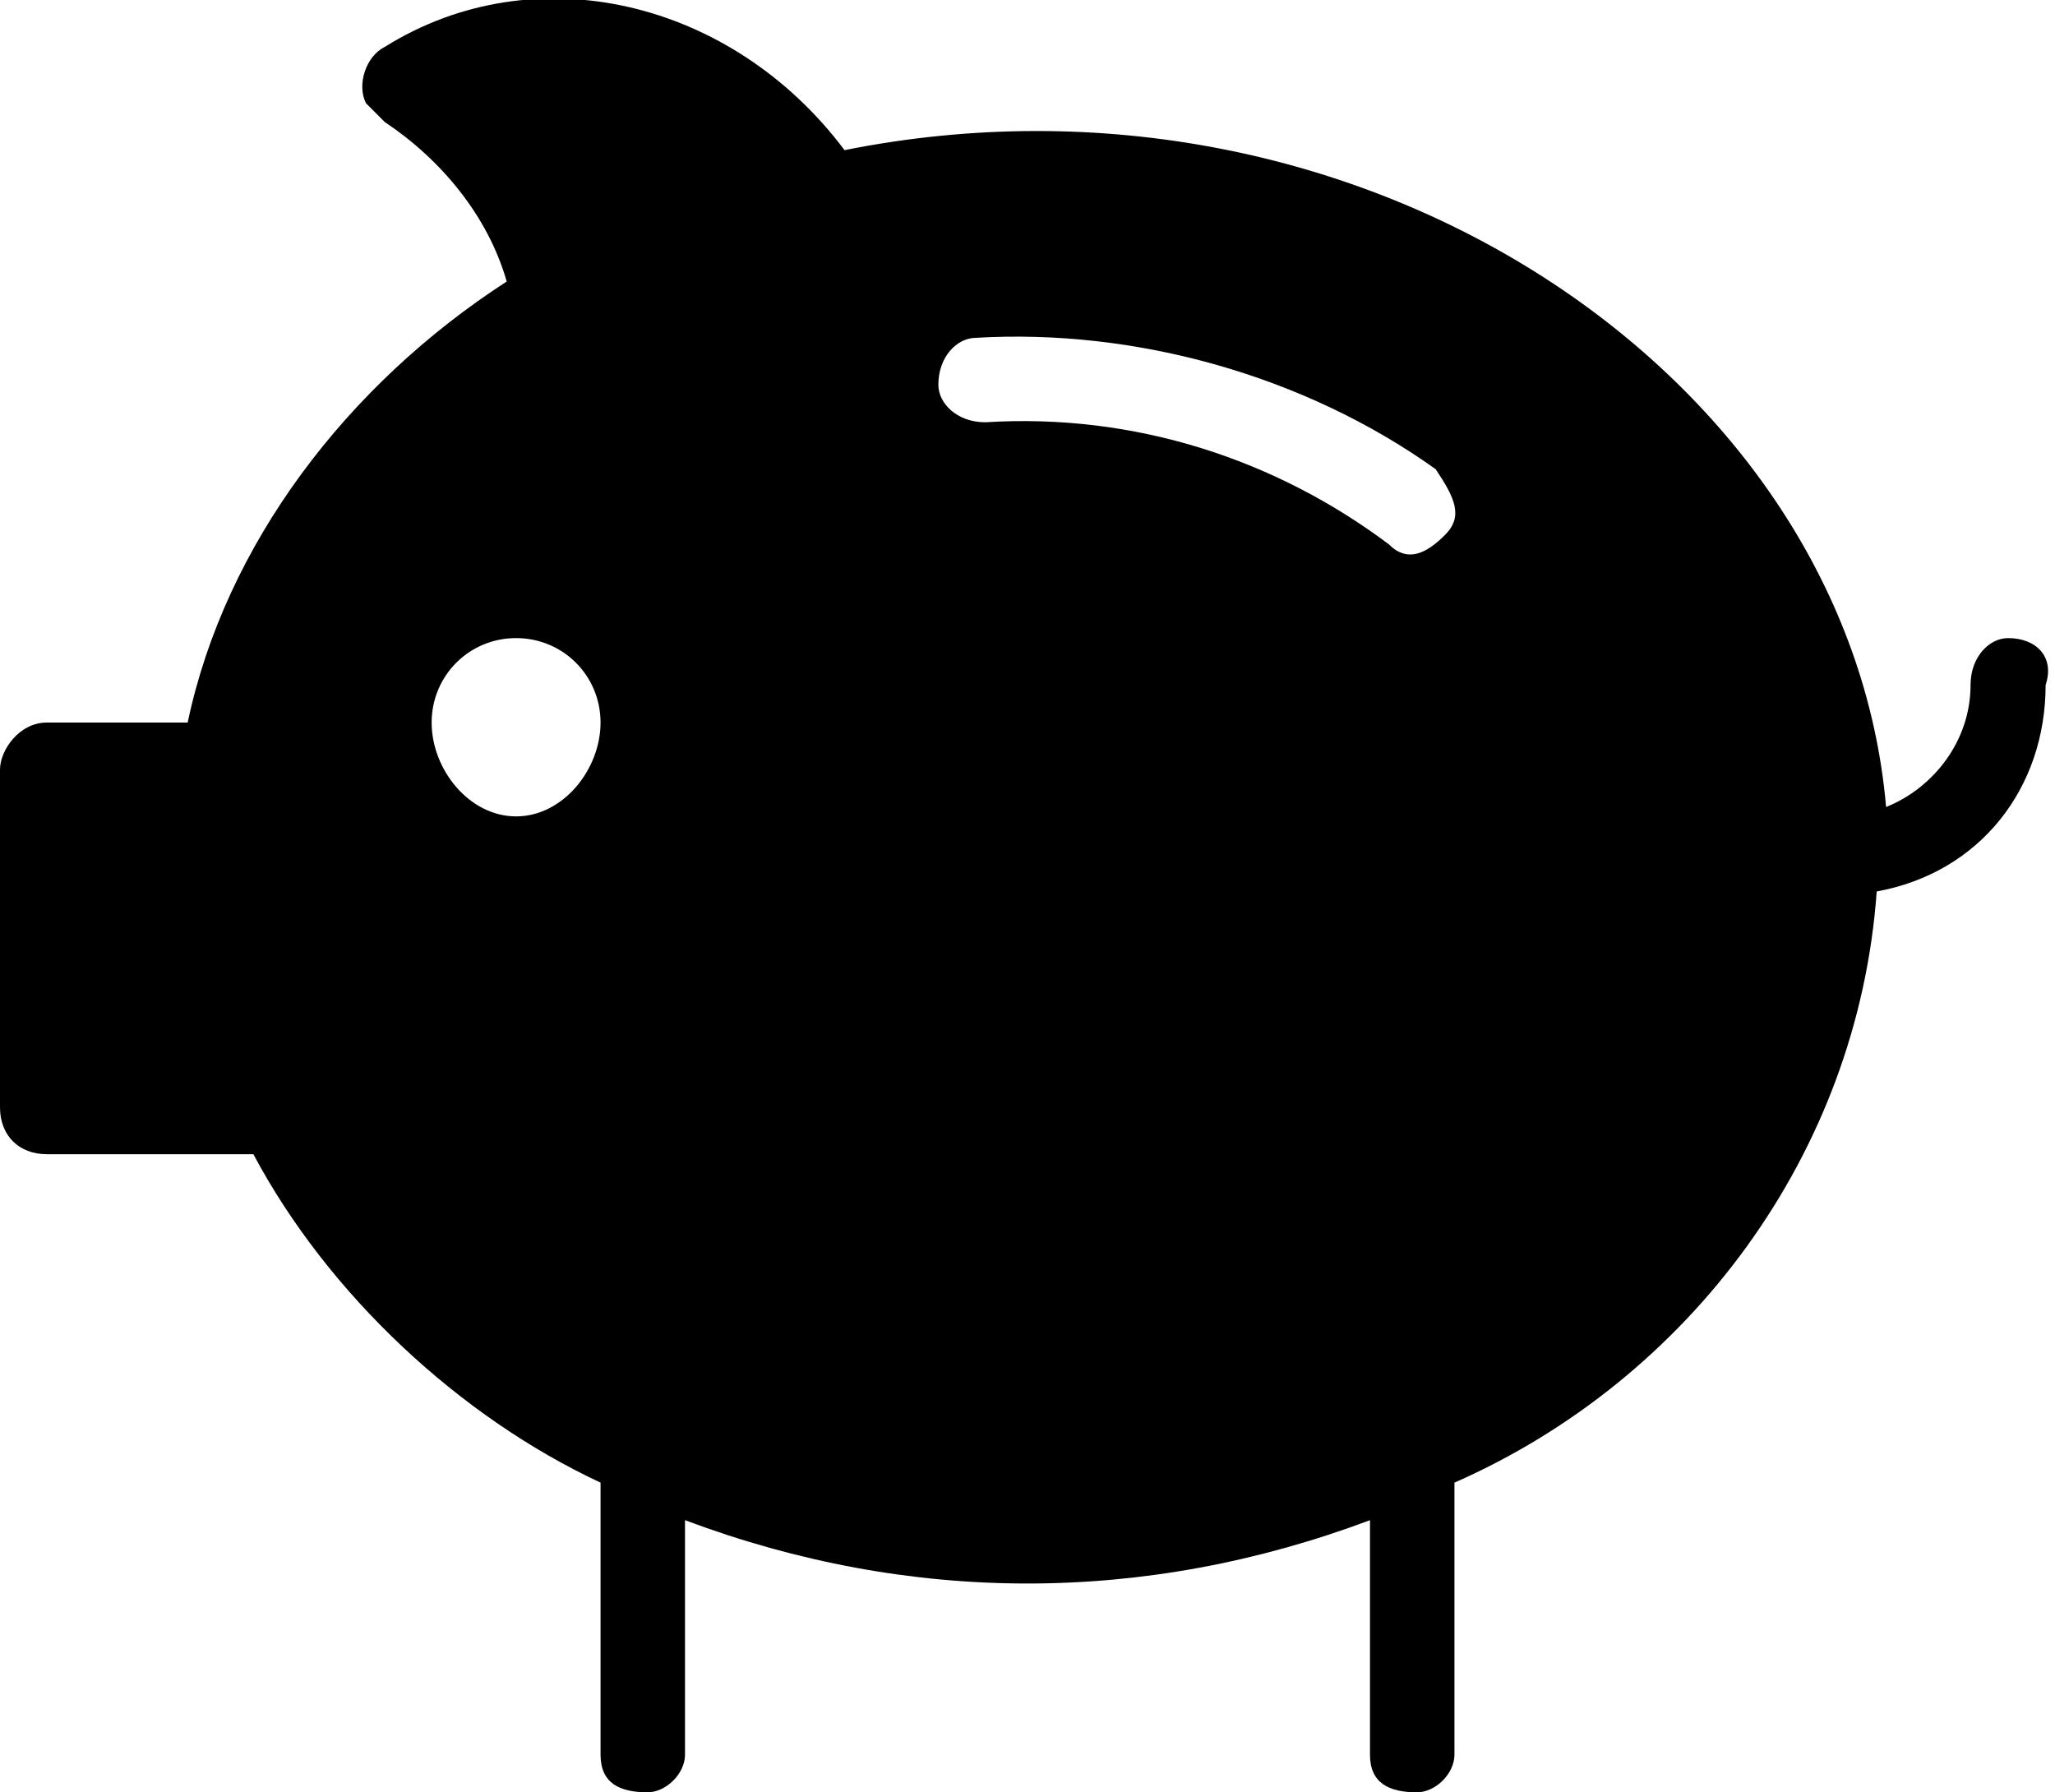 <?xml version="1.0" encoding="utf-8"?>
<!-- Generator: Adobe Illustrator 24.3.0, SVG Export Plug-In . SVG Version: 6.00 Build 0)  -->
<svg version="1.1" id="Layer_1" xmlns="http://www.w3.org/2000/svg" xmlns:xlink="http://www.w3.org/1999/xlink" x="0px" y="0px"
	 viewBox="0 0 21.9 19.1" style="enable-background:new 0 0 21.9 19.1;" xml:space="preserve">
<path d="M21.4,6.8C21.2,6.8,21,7,21,7.3l0,0c0,0.6-0.4,1.1-0.9,1.3c-0.4-4.6-5.6-8.1-11.1-7C7.8,0,5.7-0.5,4.1,0.5
	C3.9,0.6,3.8,0.9,3.9,1.1C4,1.2,4,1.2,4.1,1.3c0.6,0.4,1.1,1,1.3,1.7C3.7,4.1,2.4,5.8,2,7.7H0.5C0.2,7.7,0,8,0,8.2l0,0v3.6
	c0,0.3,0.2,0.5,0.5,0.5h0h2.2c0.8,1.5,2.2,2.8,3.7,3.5v2.9c0,0.3,0.2,0.4,0.5,0.4c0.2,0,0.4-0.2,0.4-0.4v-2.5c2.4,0.9,4.9,0.9,7.3,0
	v2.5c0,0.3,0.2,0.4,0.5,0.4c0.2,0,0.4-0.2,0.4-0.4v-2.9c2.5-1.1,4.3-3.5,4.5-6.3c1.1-0.2,1.8-1.1,1.8-2.2C21.9,7,21.7,6.8,21.4,6.8z
	 M5.5,8.7C5,8.7,4.6,8.2,4.6,7.7S5,6.8,5.5,6.8c0.5,0,0.9,0.4,0.9,0.9C6.4,8.2,6,8.7,5.5,8.7L5.5,8.7z M15.4,5.7
	C15.2,5.9,15,6,14.8,5.8c-1.2-0.9-2.7-1.4-4.3-1.3c-0.3,0-0.5-0.2-0.5-0.4c0-0.3,0.2-0.5,0.4-0.5c0,0,0,0,0,0
	c1.7-0.1,3.5,0.4,4.9,1.4C15.5,5.3,15.6,5.5,15.4,5.7C15.4,5.7,15.4,5.7,15.4,5.7L15.4,5.7z"/>
</svg>
